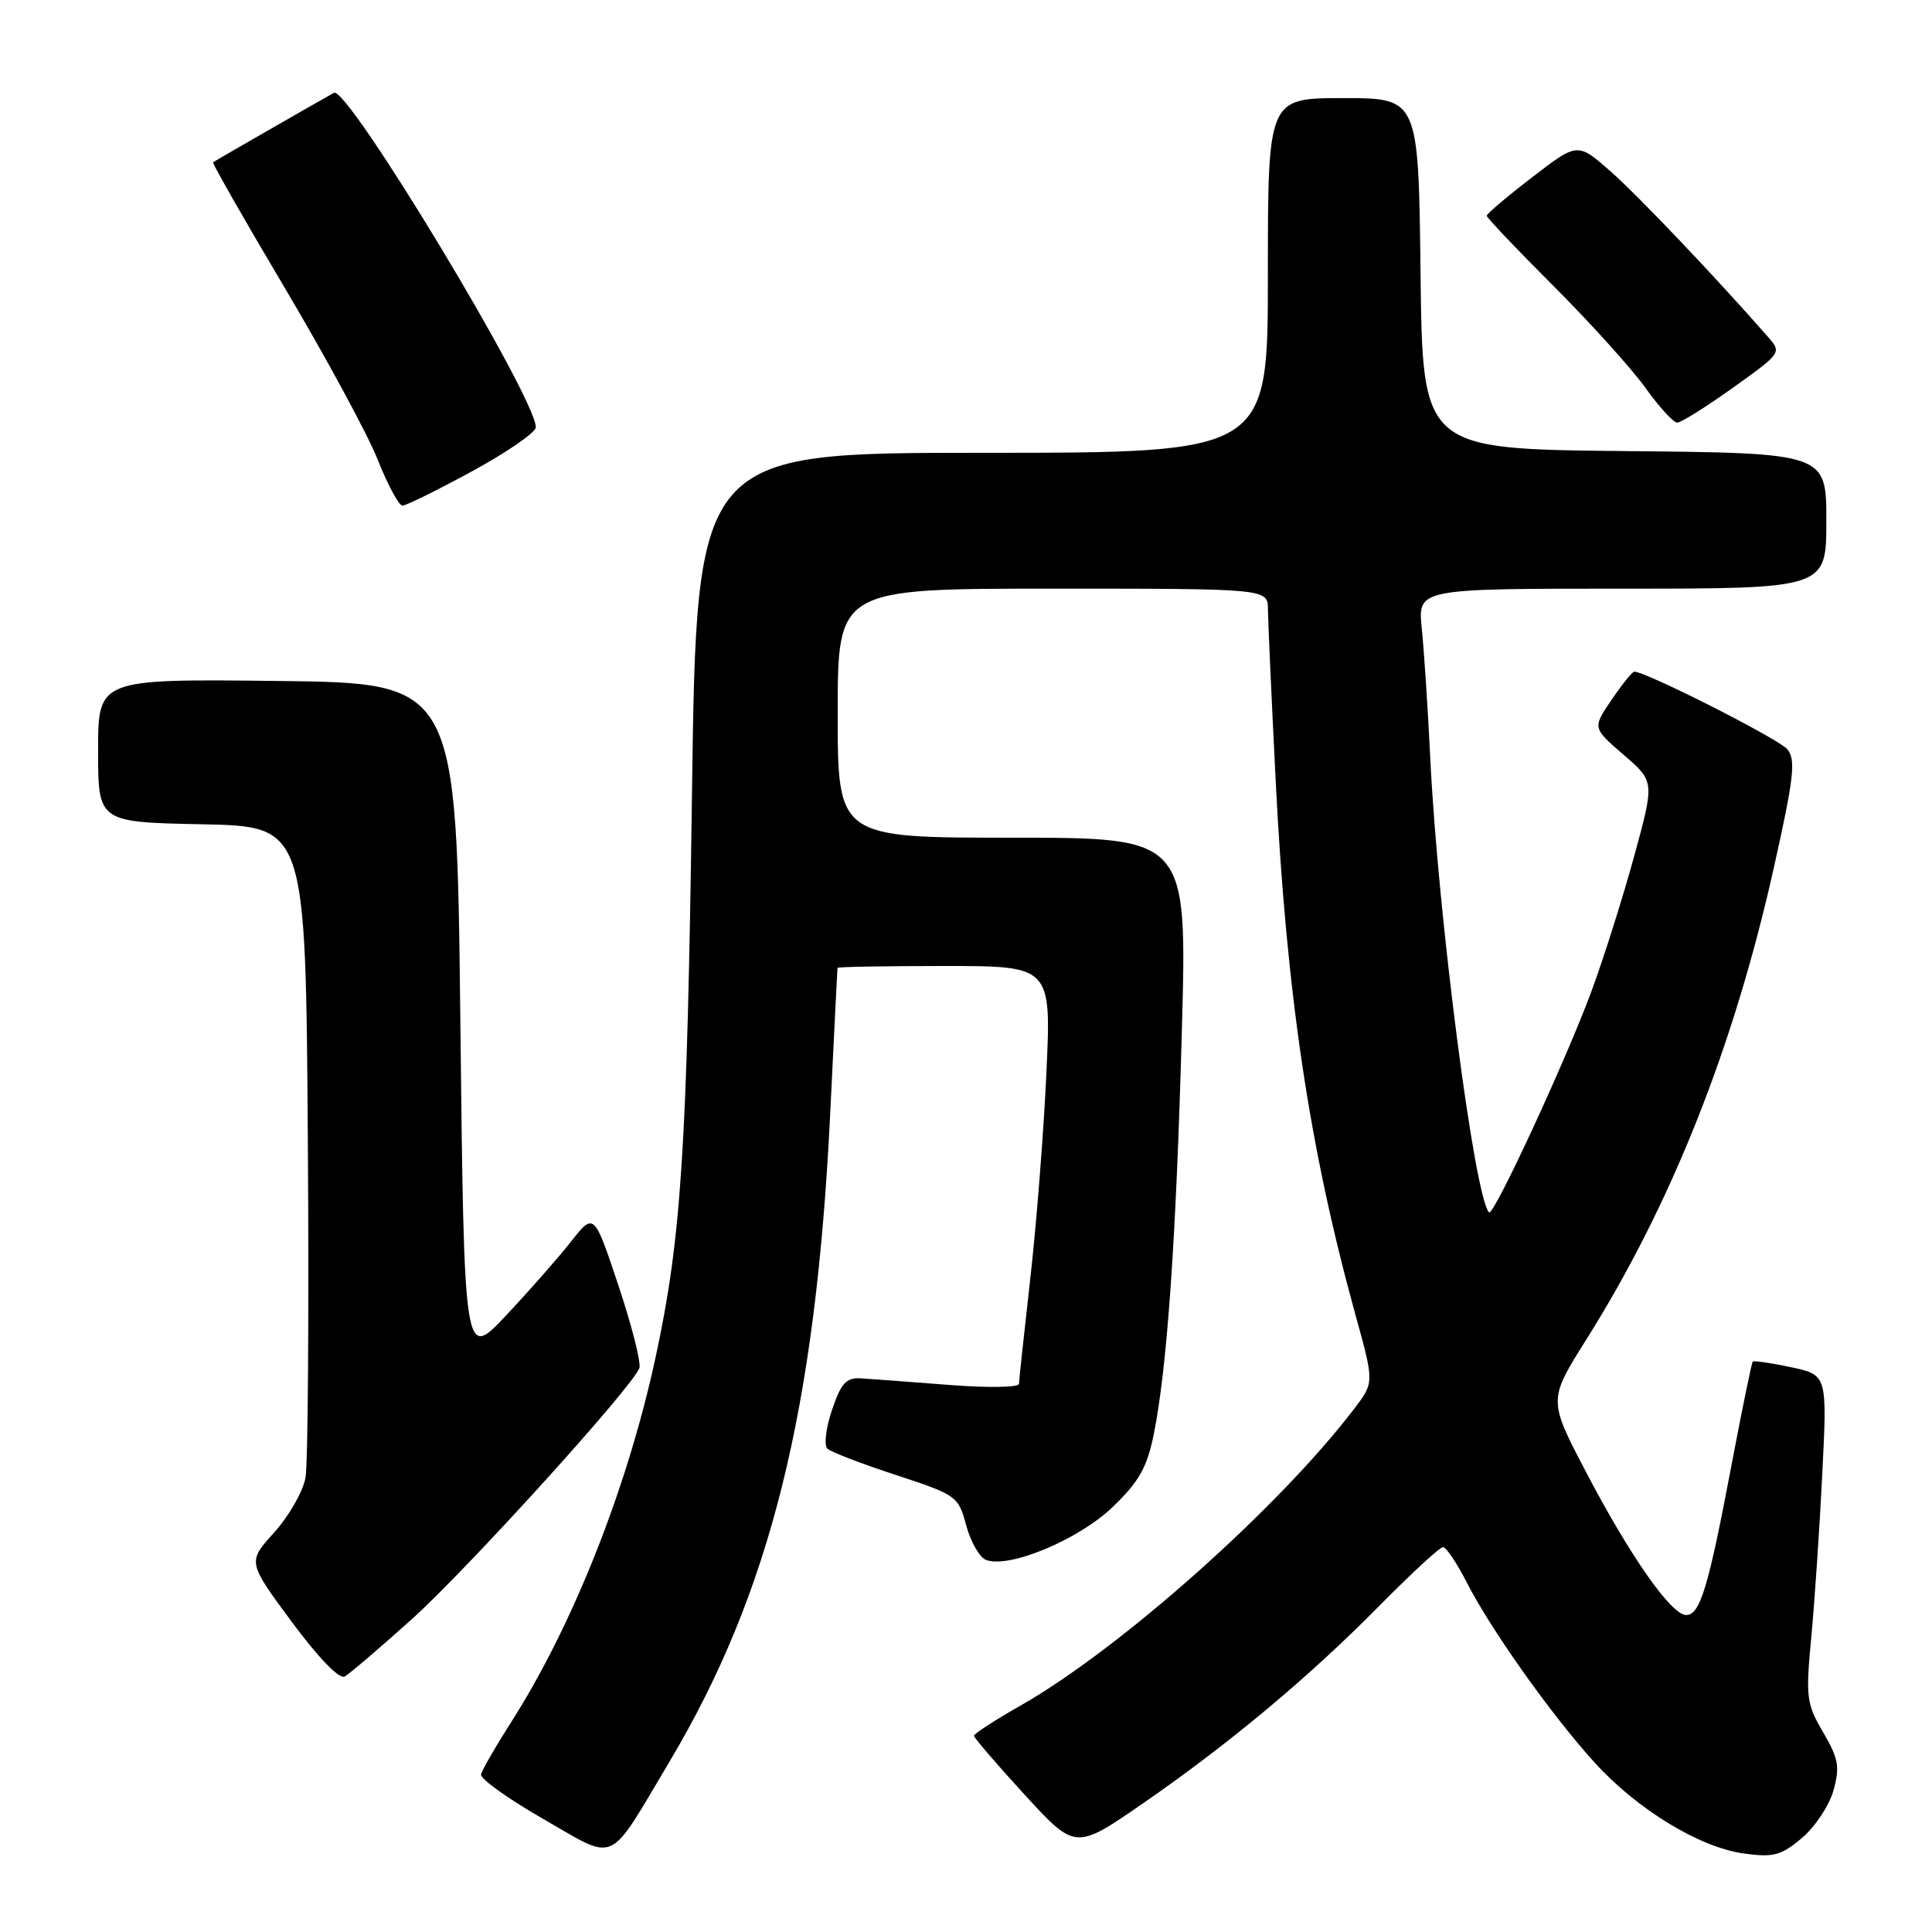 <?xml version="1.0" encoding="UTF-8" standalone="no"?>
<!DOCTYPE svg PUBLIC "-//W3C//DTD SVG 1.1//EN" "http://www.w3.org/Graphics/SVG/1.1/DTD/svg11.dtd" >
<svg xmlns="http://www.w3.org/2000/svg" xmlns:xlink="http://www.w3.org/1999/xlink" version="1.1" viewBox="0 0 256 256">
 <g >
 <path fill="currentColor"
d=" M 88.67 233.50 C 102.07 211.02 108.08 186.86 110.00 147.68 C 110.51 137.13 110.95 128.39 110.97 128.25 C 110.99 128.11 117.37 128.00 125.16 128.00 C 139.31 128.00 139.31 128.00 138.65 142.25 C 138.29 150.09 137.32 162.35 136.51 169.50 C 135.70 176.65 135.03 182.89 135.02 183.37 C 135.01 183.85 130.88 183.91 125.75 183.51 C 120.66 183.11 115.42 182.72 114.10 182.64 C 112.12 182.52 111.45 183.25 110.24 186.84 C 109.43 189.24 109.16 191.53 109.64 191.96 C 110.11 192.40 114.20 193.97 118.73 195.45 C 126.77 198.09 126.99 198.25 128.03 202.13 C 128.62 204.31 129.80 206.37 130.66 206.70 C 133.71 207.87 142.96 204.00 147.44 199.68 C 150.95 196.30 151.99 194.45 152.89 190.00 C 154.66 181.18 155.85 164.14 156.60 136.65 C 157.31 111.00 157.31 111.00 134.15 111.00 C 111.00 111.00 111.00 111.00 111.00 94.50 C 111.00 78.00 111.00 78.00 139.50 78.00 C 168.00 78.00 168.00 78.00 168.01 80.75 C 168.02 82.26 168.48 92.45 169.03 103.39 C 170.47 131.84 173.50 152.14 179.64 174.35 C 182.09 183.20 182.09 183.20 179.43 186.68 C 169.42 199.81 148.36 218.53 135.22 226.00 C 131.83 227.93 129.06 229.72 129.06 230.00 C 129.07 230.28 132.09 233.79 135.78 237.82 C 142.50 245.14 142.50 245.14 151.50 238.92 C 162.98 230.98 173.52 222.17 182.97 212.58 C 187.09 208.41 190.79 205.00 191.21 205.00 C 191.63 205.00 193.06 207.14 194.39 209.75 C 197.57 215.96 205.55 227.21 211.25 233.50 C 216.91 239.74 225.17 244.79 231.08 245.60 C 235.00 246.14 236.00 245.87 238.77 243.54 C 240.51 242.07 242.39 239.23 242.95 237.23 C 243.81 234.11 243.61 233.02 241.58 229.54 C 239.36 225.76 239.25 224.90 240.00 216.99 C 240.44 212.32 241.10 202.58 241.46 195.34 C 242.12 182.19 242.12 182.19 237.32 181.16 C 234.68 180.60 232.40 180.27 232.25 180.42 C 232.10 180.57 230.84 186.72 229.44 194.10 C 226.37 210.36 225.27 214.00 223.43 214.00 C 221.45 214.00 215.97 206.17 210.13 195.00 C 205.16 185.50 205.16 185.50 210.19 177.50 C 221.42 159.66 229.71 138.82 235.02 115.08 C 237.70 103.08 237.98 100.68 236.84 99.29 C 235.73 97.93 218.12 89.00 216.55 89.00 C 216.29 89.00 214.93 90.68 213.54 92.73 C 211.01 96.45 211.01 96.45 215.12 100.00 C 219.24 103.54 219.24 103.54 216.57 113.33 C 215.10 118.72 212.55 126.81 210.89 131.31 C 207.58 140.31 197.90 161.23 197.31 160.65 C 195.38 158.71 190.55 121.44 189.52 100.50 C 189.20 93.90 188.69 86.14 188.39 83.25 C 187.86 78.00 187.86 78.00 214.93 78.00 C 242.00 78.00 242.00 78.00 242.00 69.02 C 242.00 60.03 242.00 60.03 215.25 59.77 C 188.50 59.50 188.50 59.50 188.23 36.25 C 187.96 13.00 187.96 13.00 177.98 13.00 C 168.00 13.00 168.00 13.00 168.00 36.50 C 168.00 60.00 168.00 60.00 130.15 60.00 C 92.30 60.00 92.30 60.00 91.69 105.25 C 91.05 152.21 90.28 164.06 86.86 179.89 C 83.12 197.21 75.87 215.48 67.64 228.34 C 65.62 231.50 63.87 234.55 63.74 235.12 C 63.61 235.69 67.33 238.35 72.00 241.03 C 81.87 246.69 80.41 247.35 88.67 233.50 Z  M 54.60 214.52 C 61.95 207.90 83.72 183.89 84.72 181.28 C 84.98 180.62 83.73 175.70 81.95 170.35 C 78.71 160.64 78.71 160.64 75.62 164.57 C 73.92 166.73 70.04 171.13 67.01 174.35 C 61.50 180.21 61.50 180.21 61.00 135.35 C 60.50 90.50 60.50 90.50 36.75 90.23 C 13.00 89.96 13.00 89.96 13.00 99.45 C 13.00 108.94 13.00 108.94 26.75 109.22 C 40.50 109.50 40.50 109.50 40.79 151.00 C 40.95 173.82 40.81 193.99 40.48 195.81 C 40.15 197.63 38.29 200.89 36.34 203.05 C 32.79 206.97 32.79 206.97 38.65 214.89 C 42.17 219.65 44.96 222.54 45.67 222.15 C 46.31 221.79 50.33 218.36 54.60 214.52 Z  M 62.60 62.42 C 67.22 59.90 71.00 57.29 71.00 56.62 C 71.00 52.67 46.03 11.31 44.25 12.30 C 42.19 13.44 28.46 21.32 28.23 21.50 C 28.09 21.61 32.39 29.15 37.80 38.26 C 43.20 47.37 48.72 57.56 50.05 60.91 C 51.38 64.26 52.85 67.00 53.33 67.00 C 53.80 67.00 57.97 64.94 62.60 62.42 Z  M 229.63 51.37 C 236.07 46.77 236.10 46.73 234.25 44.62 C 227.34 36.73 217.09 25.95 213.40 22.70 C 209.03 18.86 209.03 18.86 203.02 23.49 C 199.71 26.03 197.00 28.33 197.00 28.59 C 197.00 28.84 200.98 33.04 205.85 37.90 C 210.72 42.77 216.19 48.83 218.02 51.38 C 219.84 53.92 221.74 56.00 222.24 56.00 C 222.74 56.00 226.06 53.92 229.63 51.37 Z "/>
</g>
</svg>
